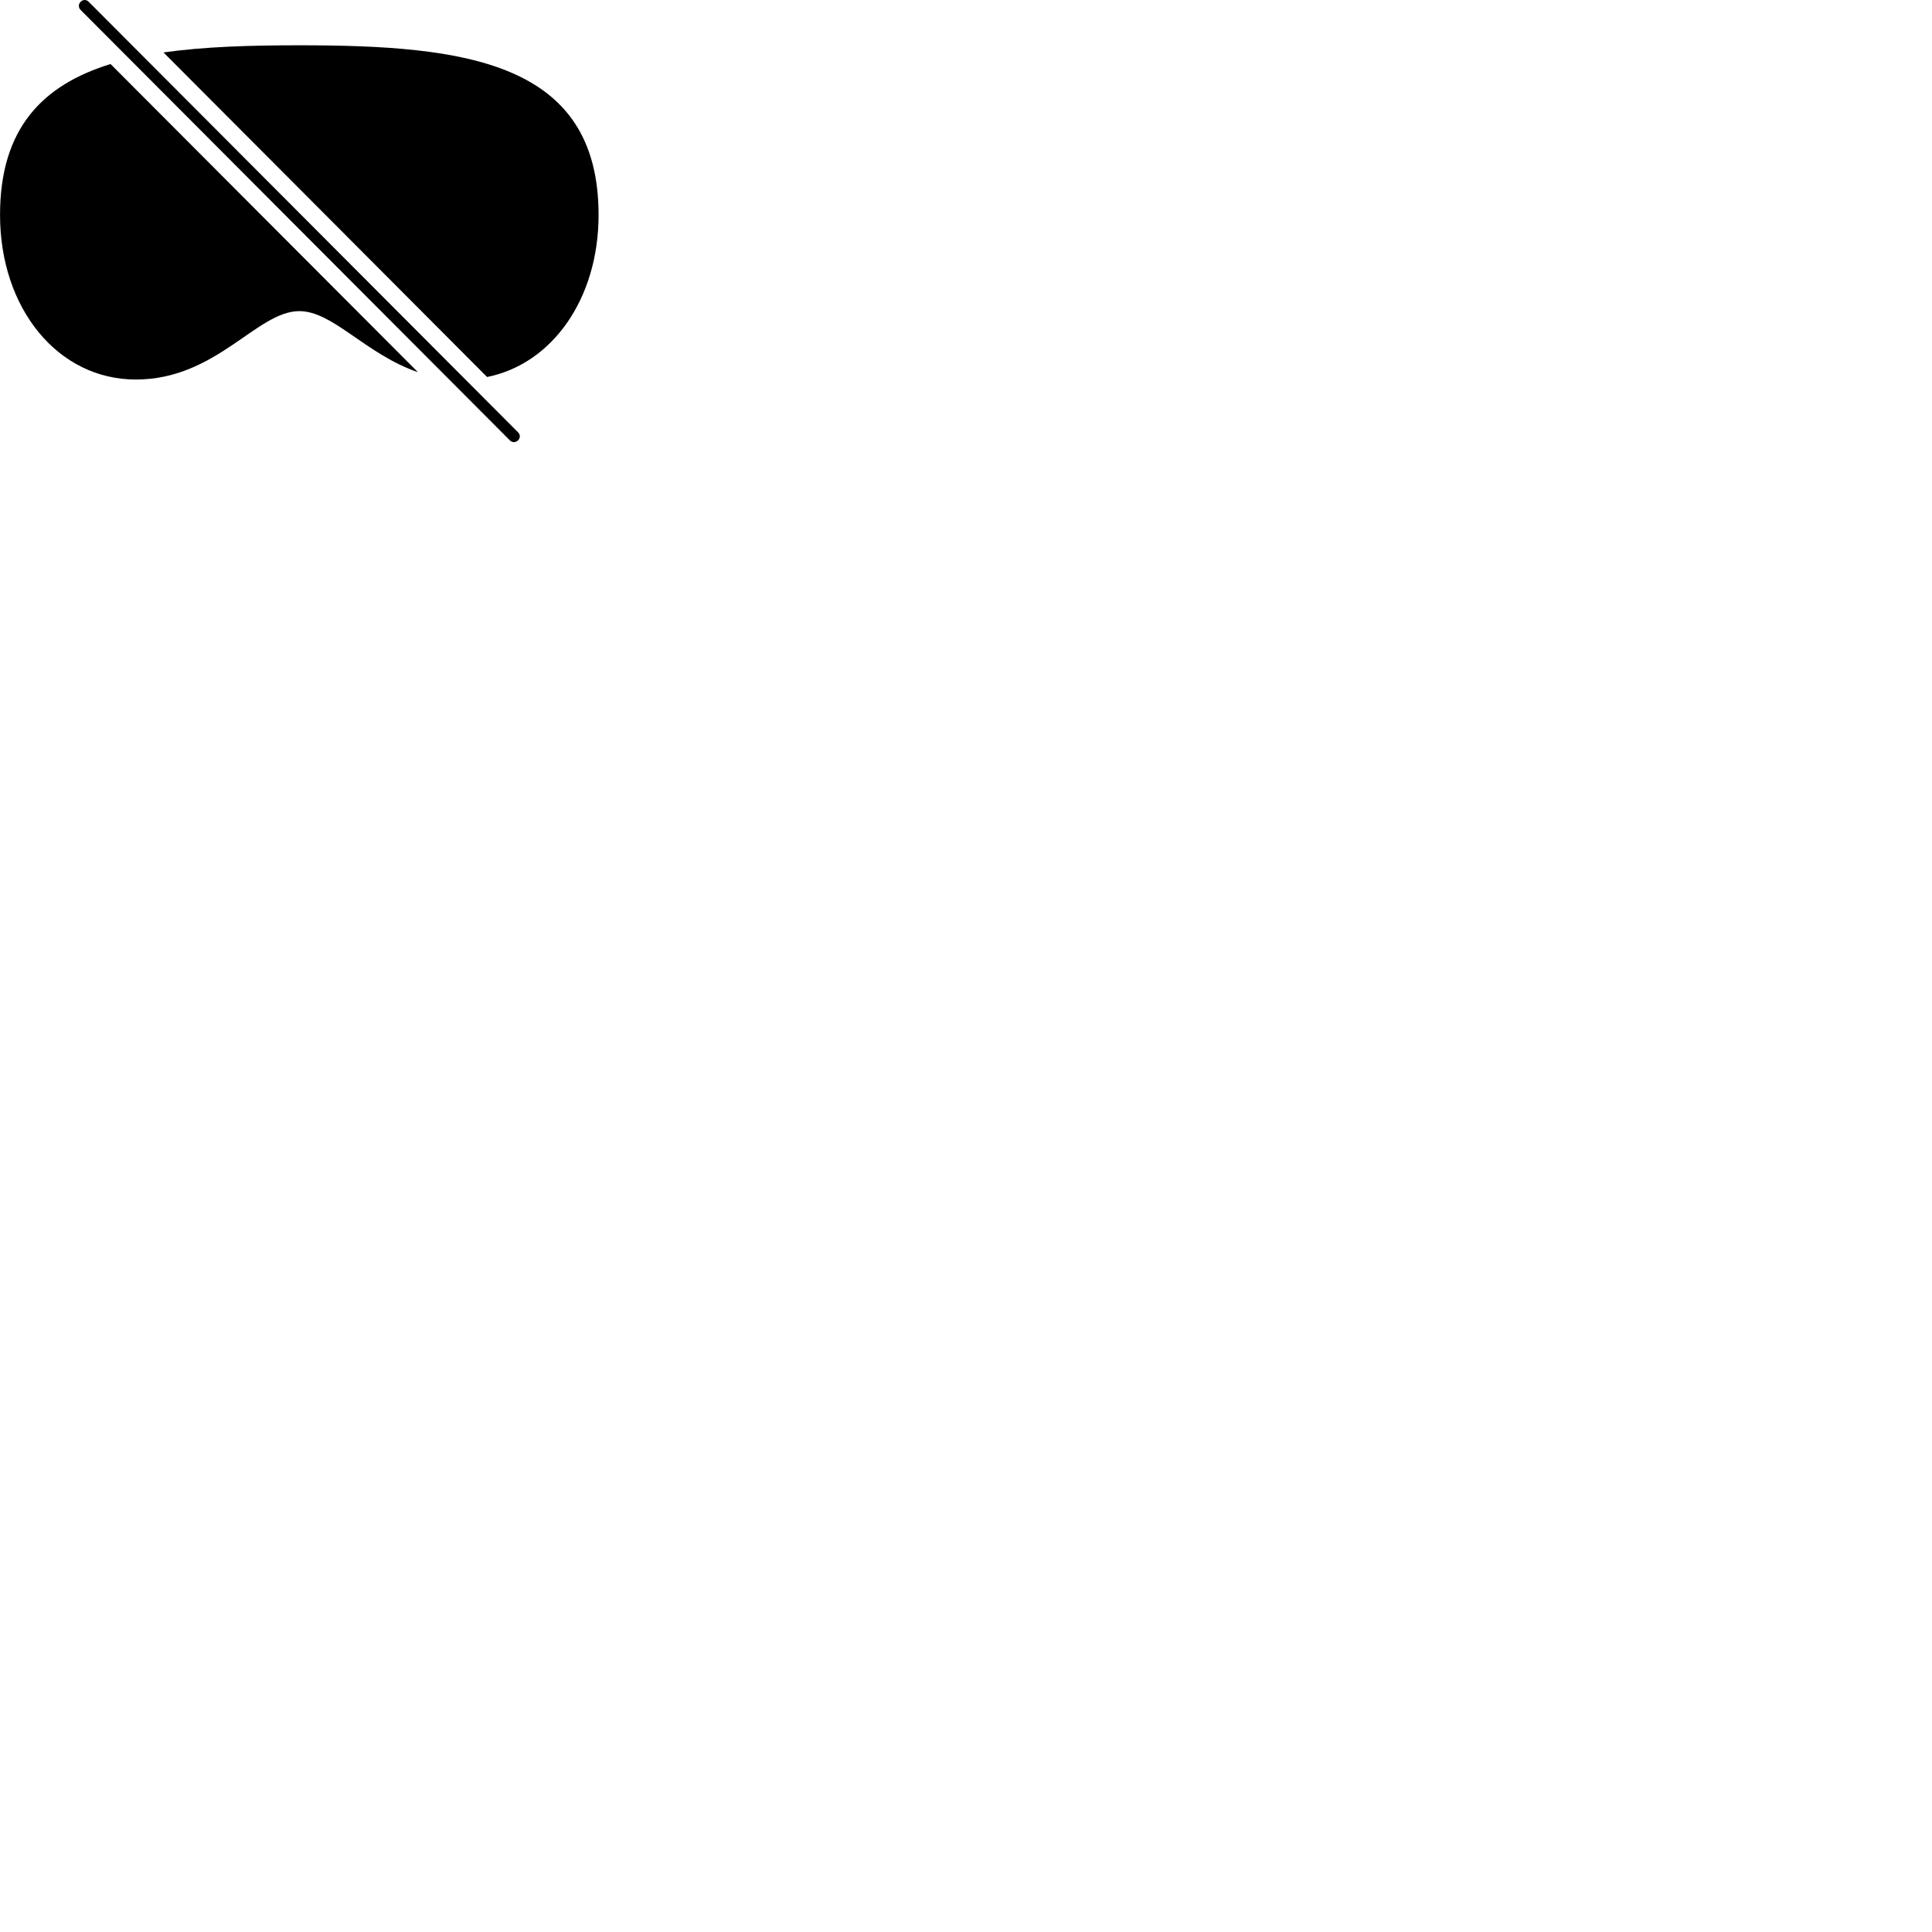 
        <svg xmlns="http://www.w3.org/2000/svg" viewBox="0 0 100 100">
            <path d="M26.392 22.794C26.512 22.914 26.682 22.914 26.812 22.794C26.942 22.674 26.932 22.484 26.812 22.374L4.592 0.094C4.492 -0.016 4.312 -0.046 4.172 0.094C4.052 0.214 4.052 0.394 4.172 0.514ZM30.982 11.124C30.982 3.184 24.082 2.344 15.492 2.344C12.962 2.344 10.572 2.414 8.462 2.714L25.212 19.514C28.592 18.834 30.982 15.454 30.982 11.124ZM0.002 11.124C0.002 15.964 2.992 19.644 7.032 19.644C11.202 19.644 13.292 16.104 15.492 16.104C17.242 16.104 18.912 18.324 21.632 19.264L5.722 3.314C2.222 4.394 0.002 6.624 0.002 11.124Z" />
        </svg>
    